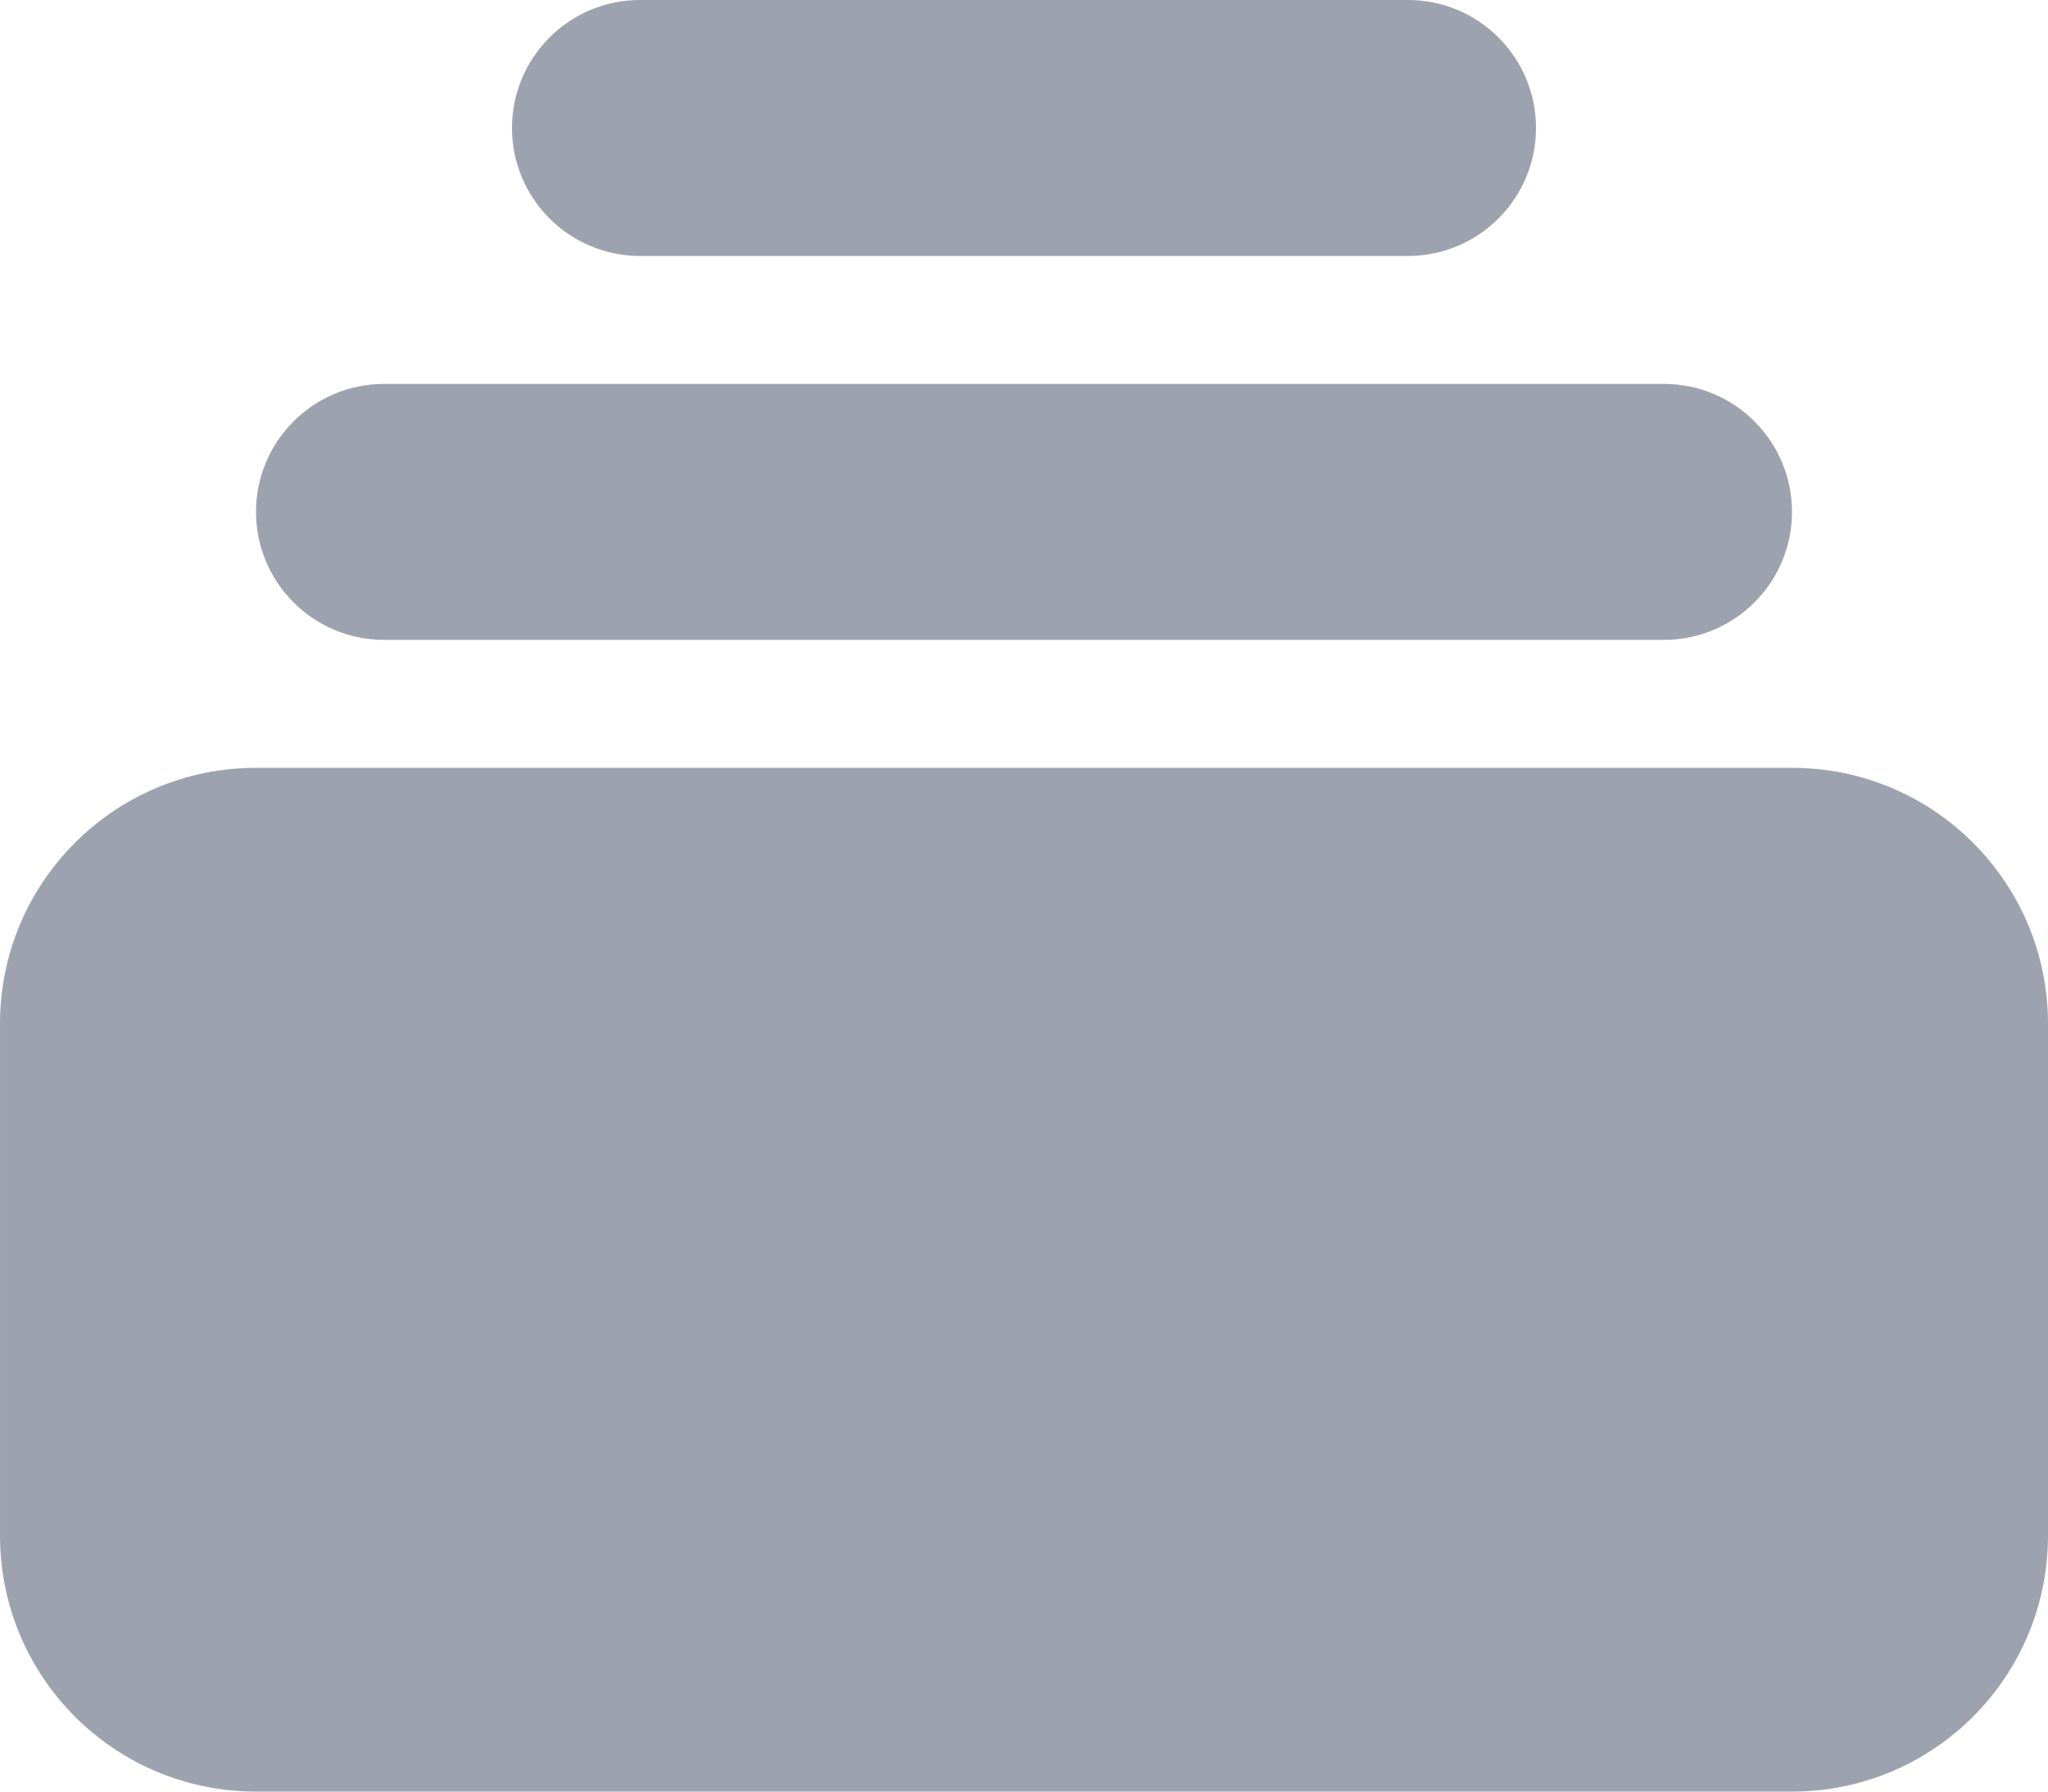 <svg width="16" height="14" viewBox="0 0 16 14" fill="none" xmlns="http://www.w3.org/2000/svg">
<path d="M5 0C4.448 0 4 0.448 4 1C4 1.552 4.448 2 5 2H11C11.552 2 12 1.552 12 1C12 0.448 11.552 0 11 0H5Z" fill="#9CA3AF"/>
<path d="M2 4C2 3.448 2.448 3 3 3H13C13.552 3 14 3.448 14 4C14 4.552 13.552 5 13 5H3C2.448 5 2 4.552 2 4Z" fill="#9CA3AF"/>
<path d="M6.10352e-05 8C6.10352e-05 6.895 0.895 6 2 6H14C15.105 6 16 6.895 16 8V12C16 13.105 15.105 14 14 14H2C0.895 14 6.10352e-05 13.105 6.10352e-05 12V8Z" fill="#9CA3AF"/>
</svg>
